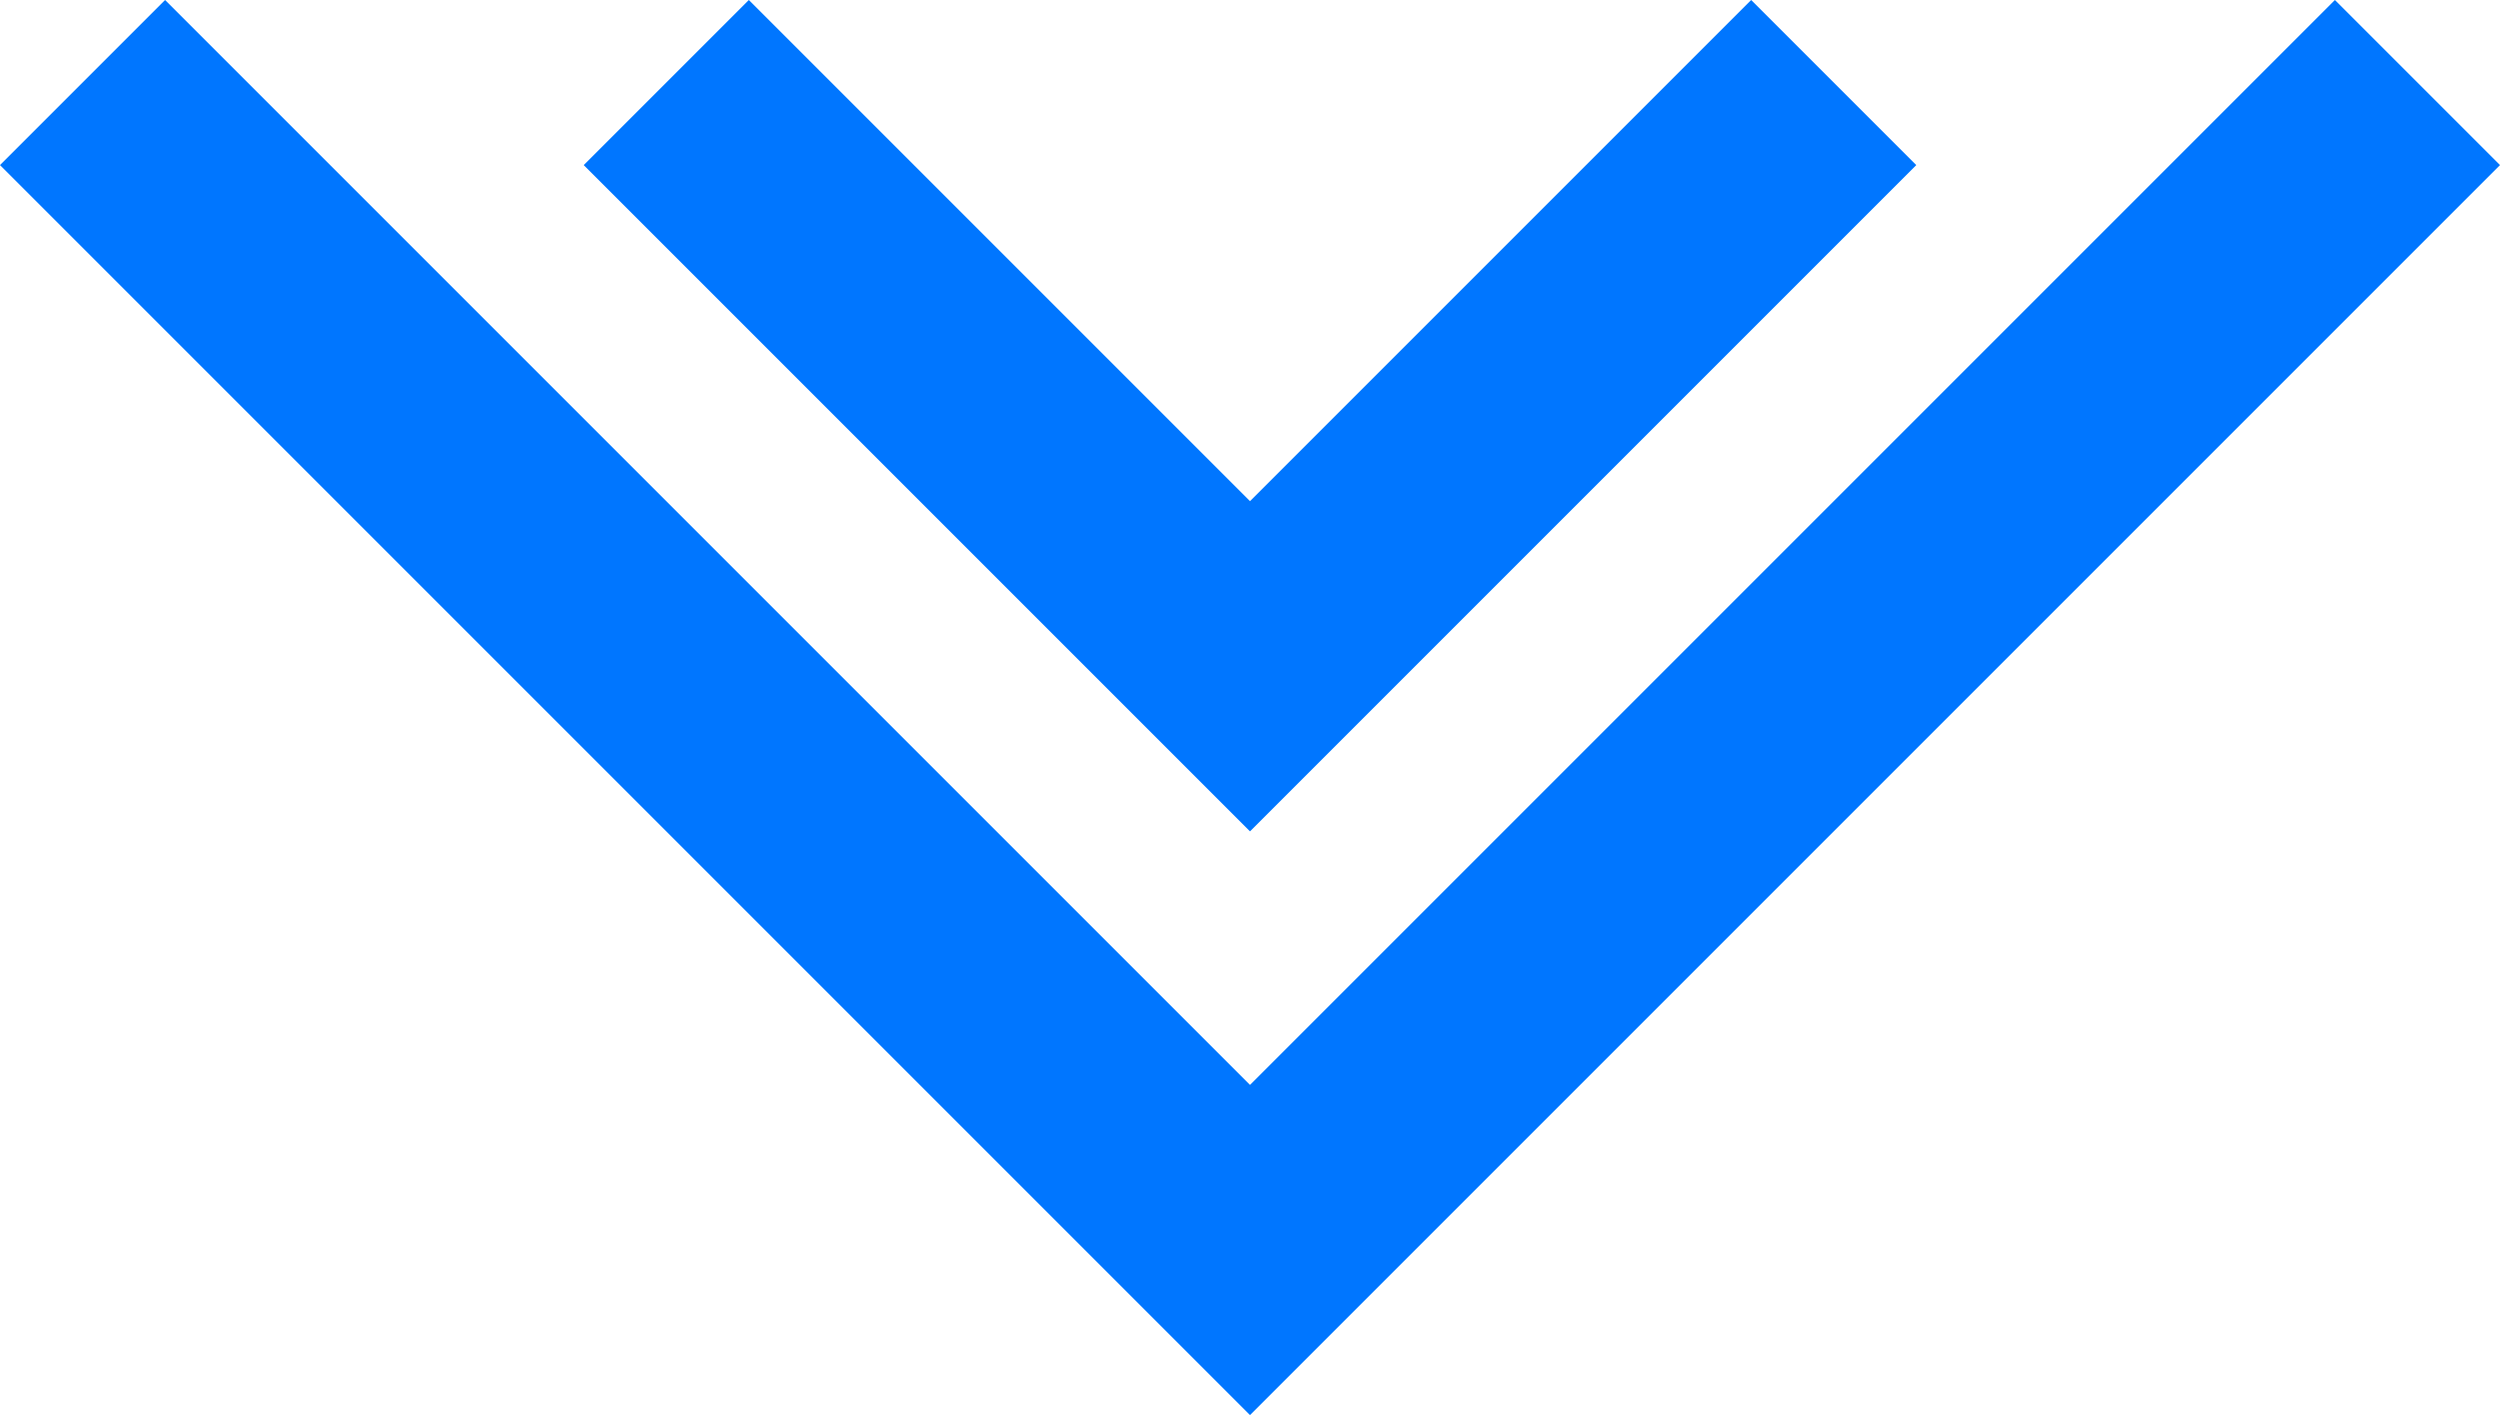 <svg xmlns="http://www.w3.org/2000/svg" viewBox="-2175.368 1342.586 42.828 24.243">
  <defs>
    <style>
      .cls-1 {
        fill: none;
        stroke: #0076ff;
        stroke-width: 4px;
      }
    </style>
  </defs>
  <g id="Group_2889" data-name="Group 2889" transform="translate(-2341 706)">
    <g id="Symbol_5_7" data-name="Symbol 5 – 7">
      <g id="Group_2845" data-name="Group 2845" transform="translate(-320.954 1000.046) rotate(-90)">
        <path id="Path_1163" data-name="Path 1163" class="cls-1" d="M-2828.954,1784l-20,20,20,20" transform="translate(3191 -1296)"/>
        <path id="Path_1164" data-name="Path 1164" class="cls-1" d="M-2838.954,1784l-10,10,10,10" transform="translate(3201 -1286)"/>
      </g>
    </g>
  </g>
</svg>
